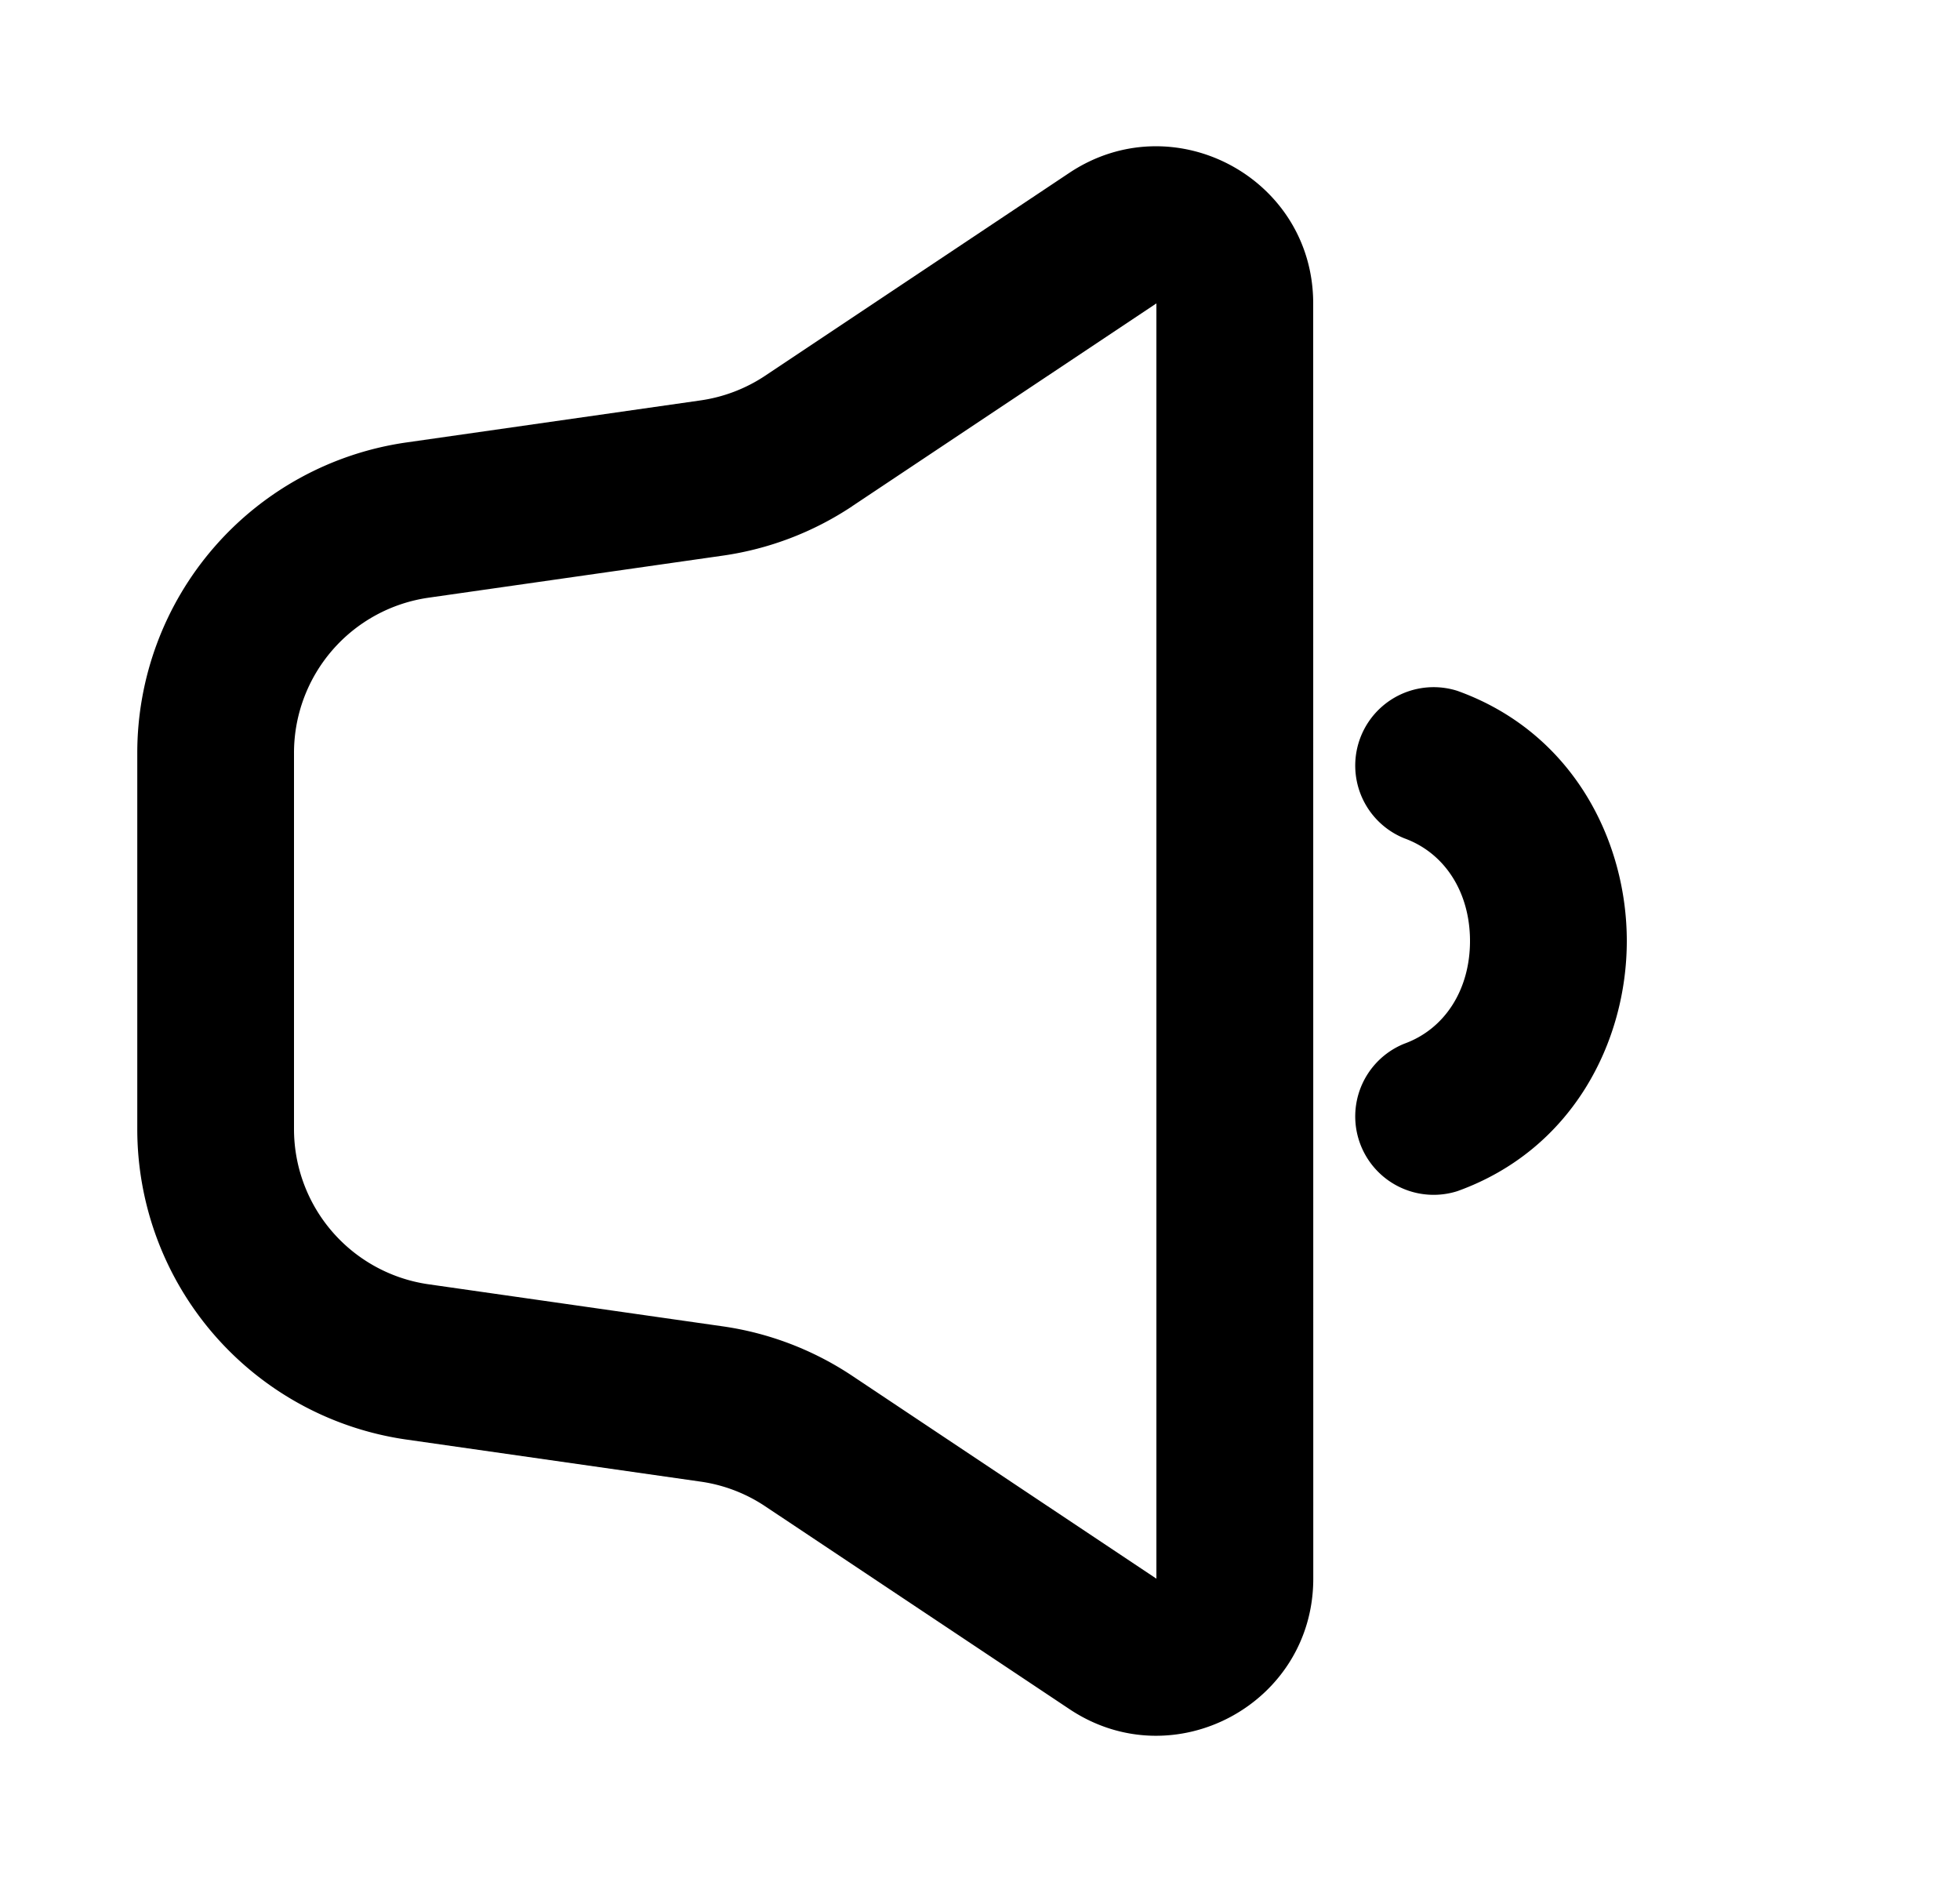 <svg xmlns="http://www.w3.org/2000/svg" viewBox="0 0 25 24" fill="currentColor" aria-hidden="true" data-slot="icon">
    <path fill-rule="evenodd" d="M16.75 3.869c0-1.598-1.78-2.55-3.11-1.665L9.762 4.79a2 2 0 0 1-.826.316l-3.75.536a4 4 0 0 0-3.435 3.96v4.796a4 4 0 0 0 3.434 3.96l3.75.536c.297.042.579.15.827.316l3.88 2.586c1.329.886 3.109-.067 3.109-1.665zm-5.88 2.586 3.88-2.586v16.263l-3.88-2.587a4 4 0 0 0-1.652-.631l-3.75-.536a2 2 0 0 1-1.718-1.98V9.602a2 2 0 0 1 1.717-1.98l3.75-.536a4 4 0 0 0 1.654-.631" clip-rule="evenodd"/>
    <path d="M17.911 13.31a1 1 0 0 0 .678 1.88c1.475-.53 2.161-1.913 2.161-3.19s-.686-2.66-2.161-3.19a1 1 0 0 0-.678 1.88c.525.19.839.697.839 1.31s-.314 1.12-.839 1.31"/>
</svg>
